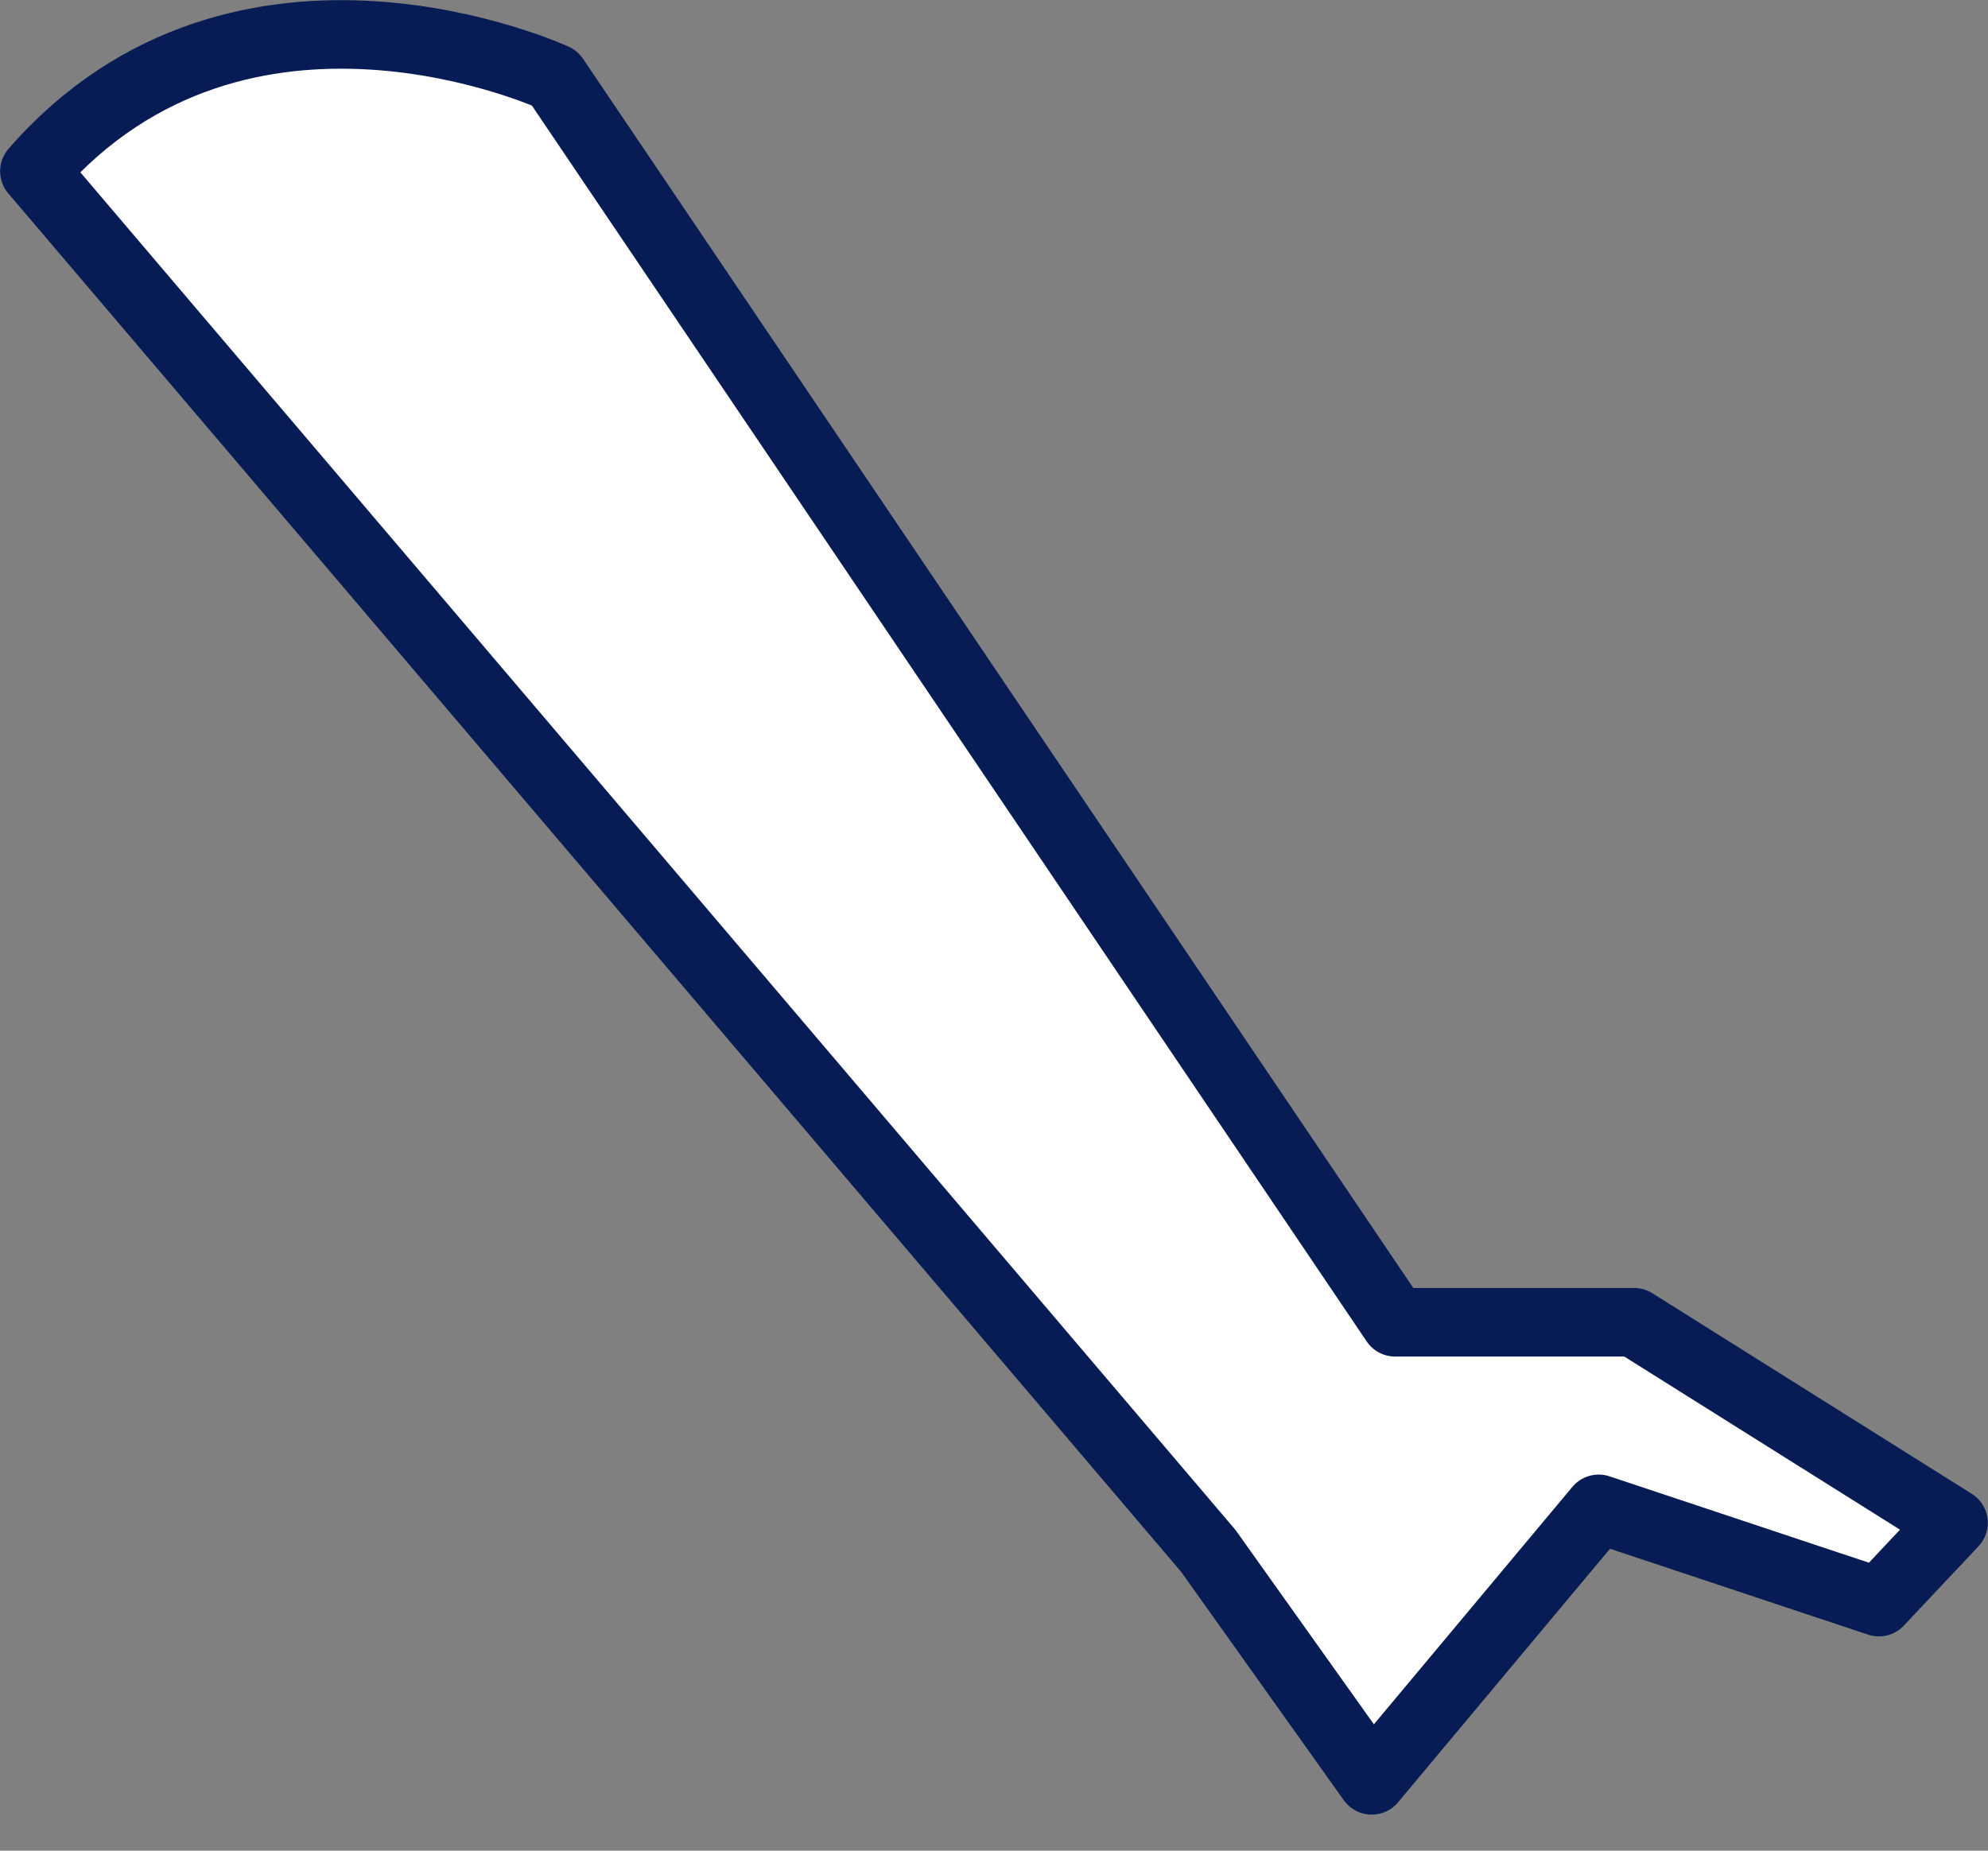 <svg width="29" height="27" viewBox="0 0 29 27" fill="none" xmlns="http://www.w3.org/2000/svg">
<rect x="0" y="0" width="29" height="27" fill="#808080" stroke="none"/>
<path d="M23.838 19.291H20.351L8.09 1.137C8.09 1.137 3.527 -0.972 0.502 2.498L17.626 22.626L20.01 25.974L23.321 22.013L27.408 23.374L28.497 22.217L23.838 19.291Z" fill="white" stroke="#071C54" stroke-linecap="round" stroke-linejoin="round"/>
</svg>

